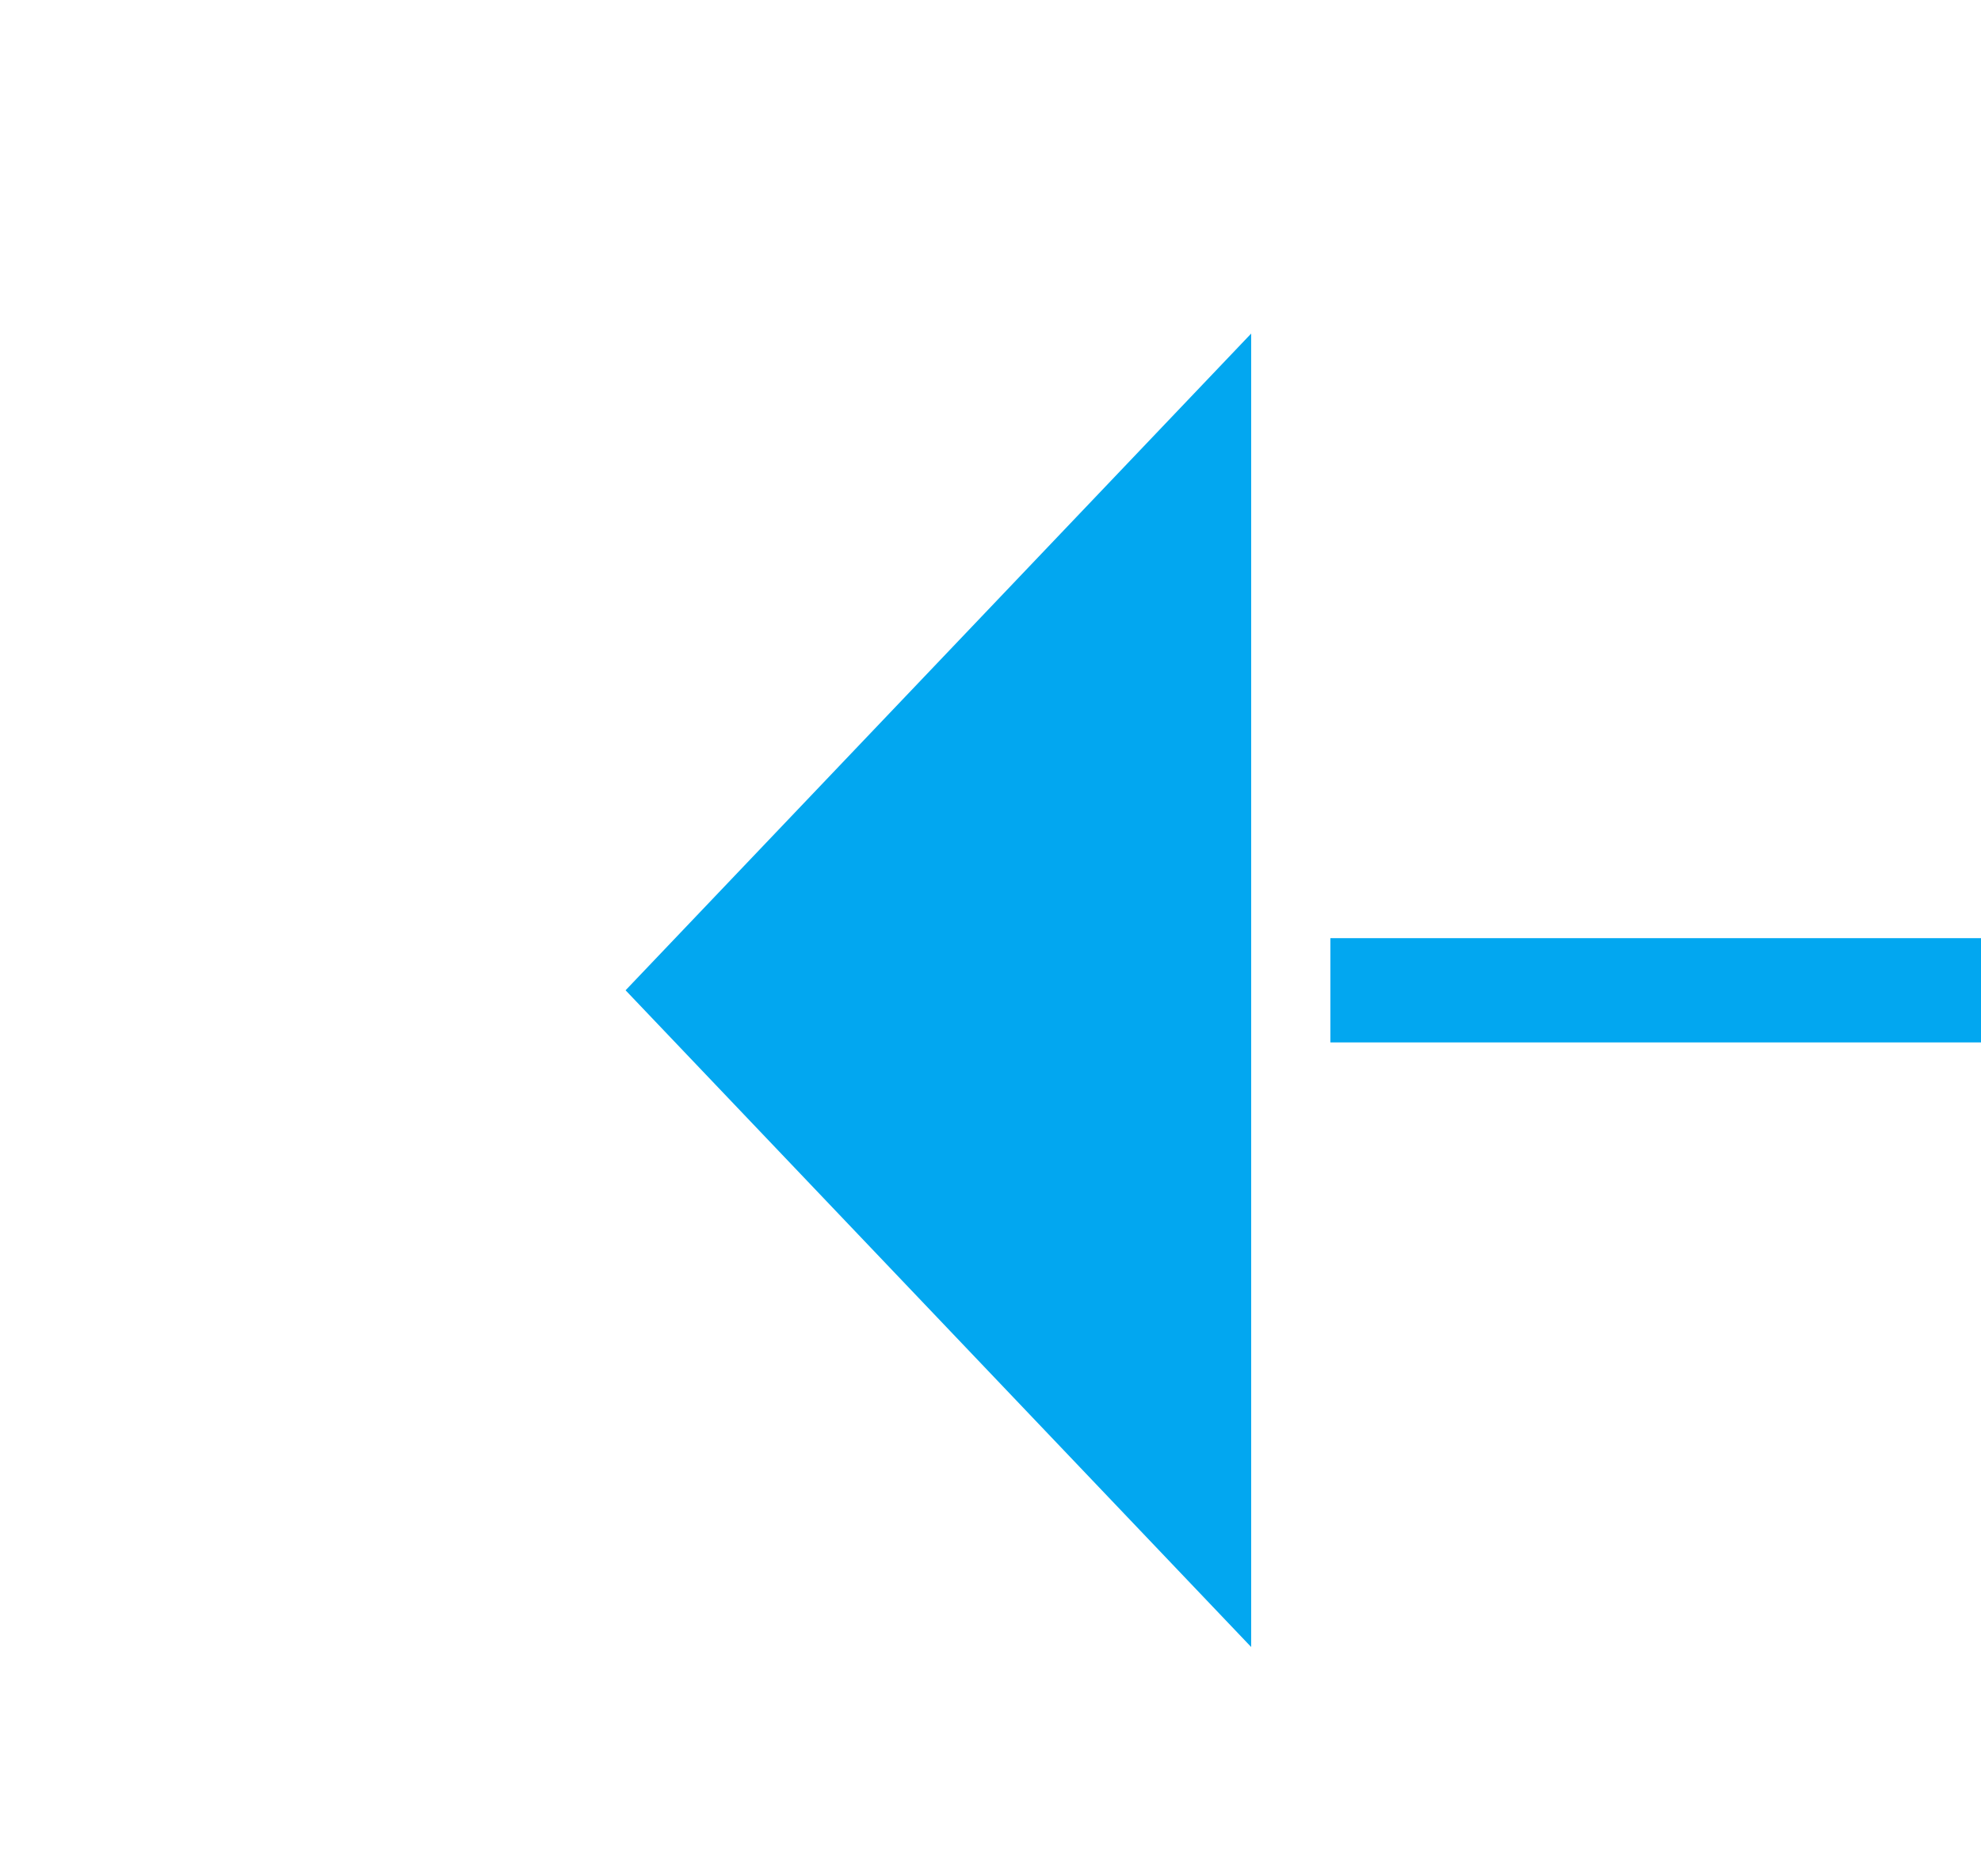 ﻿<?xml version="1.0" encoding="utf-8"?>
<svg version="1.1" xmlns:xlink="http://www.w3.org/1999/xlink" width="19px" height="18px" preserveAspectRatio="xMinYMid meet" viewBox="740 1158  19 16" xmlns="http://www.w3.org/2000/svg">
  <path d="M 746 613.5  L 799 613.5  A 5 5 0 0 1 804.5 618.5 L 804.5 1161  A 5 5 0 0 1 799.5 1166.5 L 751 1166.5  " stroke-width="1" stroke-dasharray="9,4" stroke="#02a7f0" fill="none" />
  <path d="M 752 1160.2  L 746 1166.5  L 752 1172.8  L 752 1160.2  Z " fill-rule="nonzero" fill="#02a7f0" stroke="none" />
</svg>